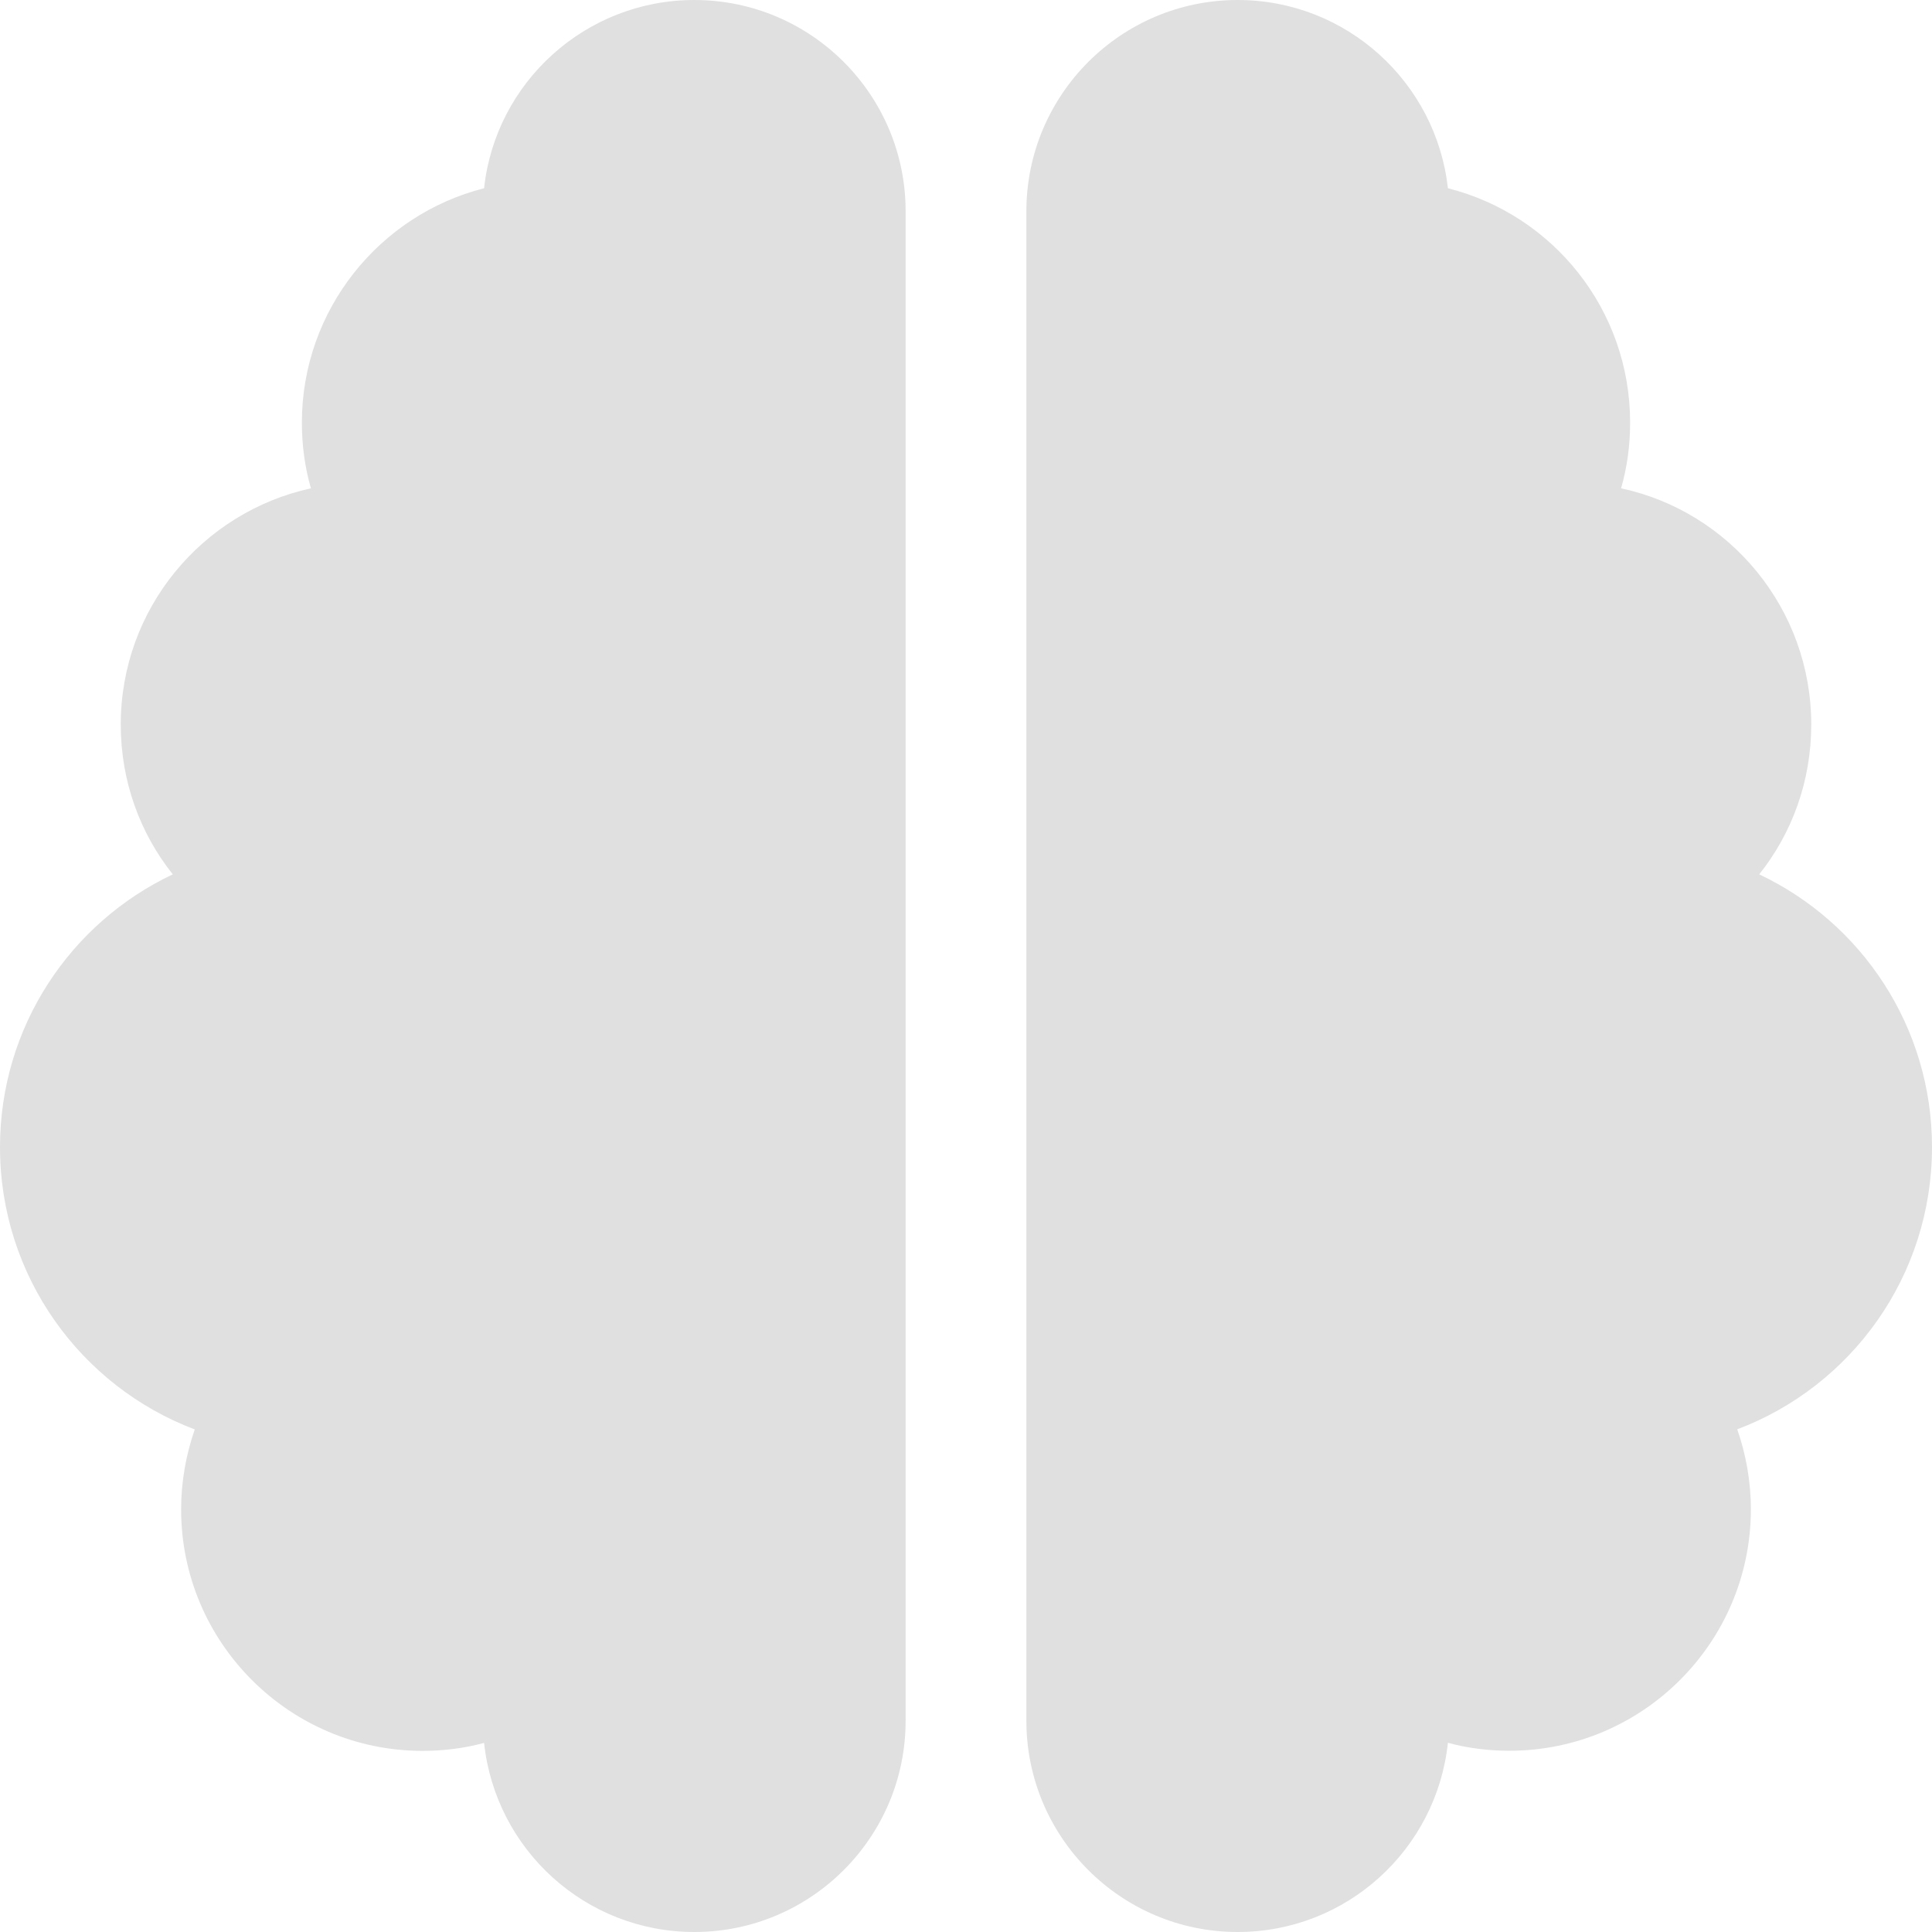 <?xml version="1.0" encoding="UTF-8" standalone="no"?>
<svg
   viewBox="0 0 16 16"
   version="1.1"
   id="svg1"
   sodipodi:docname="brain.svg"
   width="16"
   height="16"
   inkscape:version="1.3.2 (091e20e, 2023-11-25, custom)"
   xmlns:inkscape="http://www.inkscape.org/namespaces/inkscape"
   xmlns:sodipodi="http://sodipodi.sourceforge.net/DTD/sodipodi-0.dtd"
   xmlns="http://www.w3.org/2000/svg"
   xmlns:svg="http://www.w3.org/2000/svg">
  <defs
     id="defs1" />
  <sodipodi:namedview
     id="namedview1"
     pagecolor="#505050"
     bordercolor="#ffffff"
     borderopacity="1"
     inkscape:showpageshadow="0"
     inkscape:pageopacity="0"
     inkscape:pagecheckerboard="1"
     inkscape:deskcolor="#505050"
     inkscape:zoom="15.65625"
     inkscape:cx="9.3572854"
     inkscape:cy="12.359281"
     inkscape:window-width="1366"
     inkscape:window-height="697"
     inkscape:window-x="-8"
     inkscape:window-y="-8"
     inkscape:window-maximized="1"
     inkscape:current-layer="svg1" />
  <!--!Font Awesome Free 6.5.1 by @fontawesome - https://fontawesome.com License - https://fontawesome.com/license/free Copyright 2024 Fonticons, Inc.-->
  <path
     d="M 5.75,0 C 6.716,0 7.5,0.784 7.5,1.75 v 12.5 C 7.5,15.216 6.716,16 5.75,16 4.847,16 4.103,15.316 4.009,14.434 3.847,14.478 3.675,14.5 3.5,14.5 c -1.103,0 -2,-0.897 -2,-2 0,-0.231 0.041,-0.456 0.113,-0.662 C 0.669,11.481 0,10.569 0,9.5 0,8.503 0.584,7.641 1.431,7.241 1.159,6.9 1,6.469 1,6 1,5.041 1.675,4.241 2.575,4.044 2.525,3.872 2.5,3.688 2.5,3.5 2.5,2.566 3.144,1.778 4.009,1.559 4.103,0.684 4.847,0 5.75,0 Z m 4.5,0 c 0.903,0 1.644,0.684 1.741,1.559 C 12.859,1.778 13.5,2.562 13.5,3.5 13.5,3.688 13.475,3.872 13.425,4.044 14.325,4.237 15,5.041 15,6 15,6.469 14.841,6.9 14.569,7.241 15.416,7.641 16,8.503 16,9.5 c 0,1.069 -0.669,1.981 -1.613,2.337 0.072,0.206 0.113,0.431 0.113,0.662 0,1.103 -0.897,2 -2,2 -0.175,0 -0.347,-0.022 -0.509,-0.066 C 11.897,15.316 11.153,16 10.25,16 9.284,16 8.5,15.216 8.5,14.25 V 1.75 C 8.5,0.784 9.284,0 10.25,0 Z"
     id="path1"
     style="fill:#e0e0e0;fill-opacity:1;stroke-width:0.031" />
</svg>
